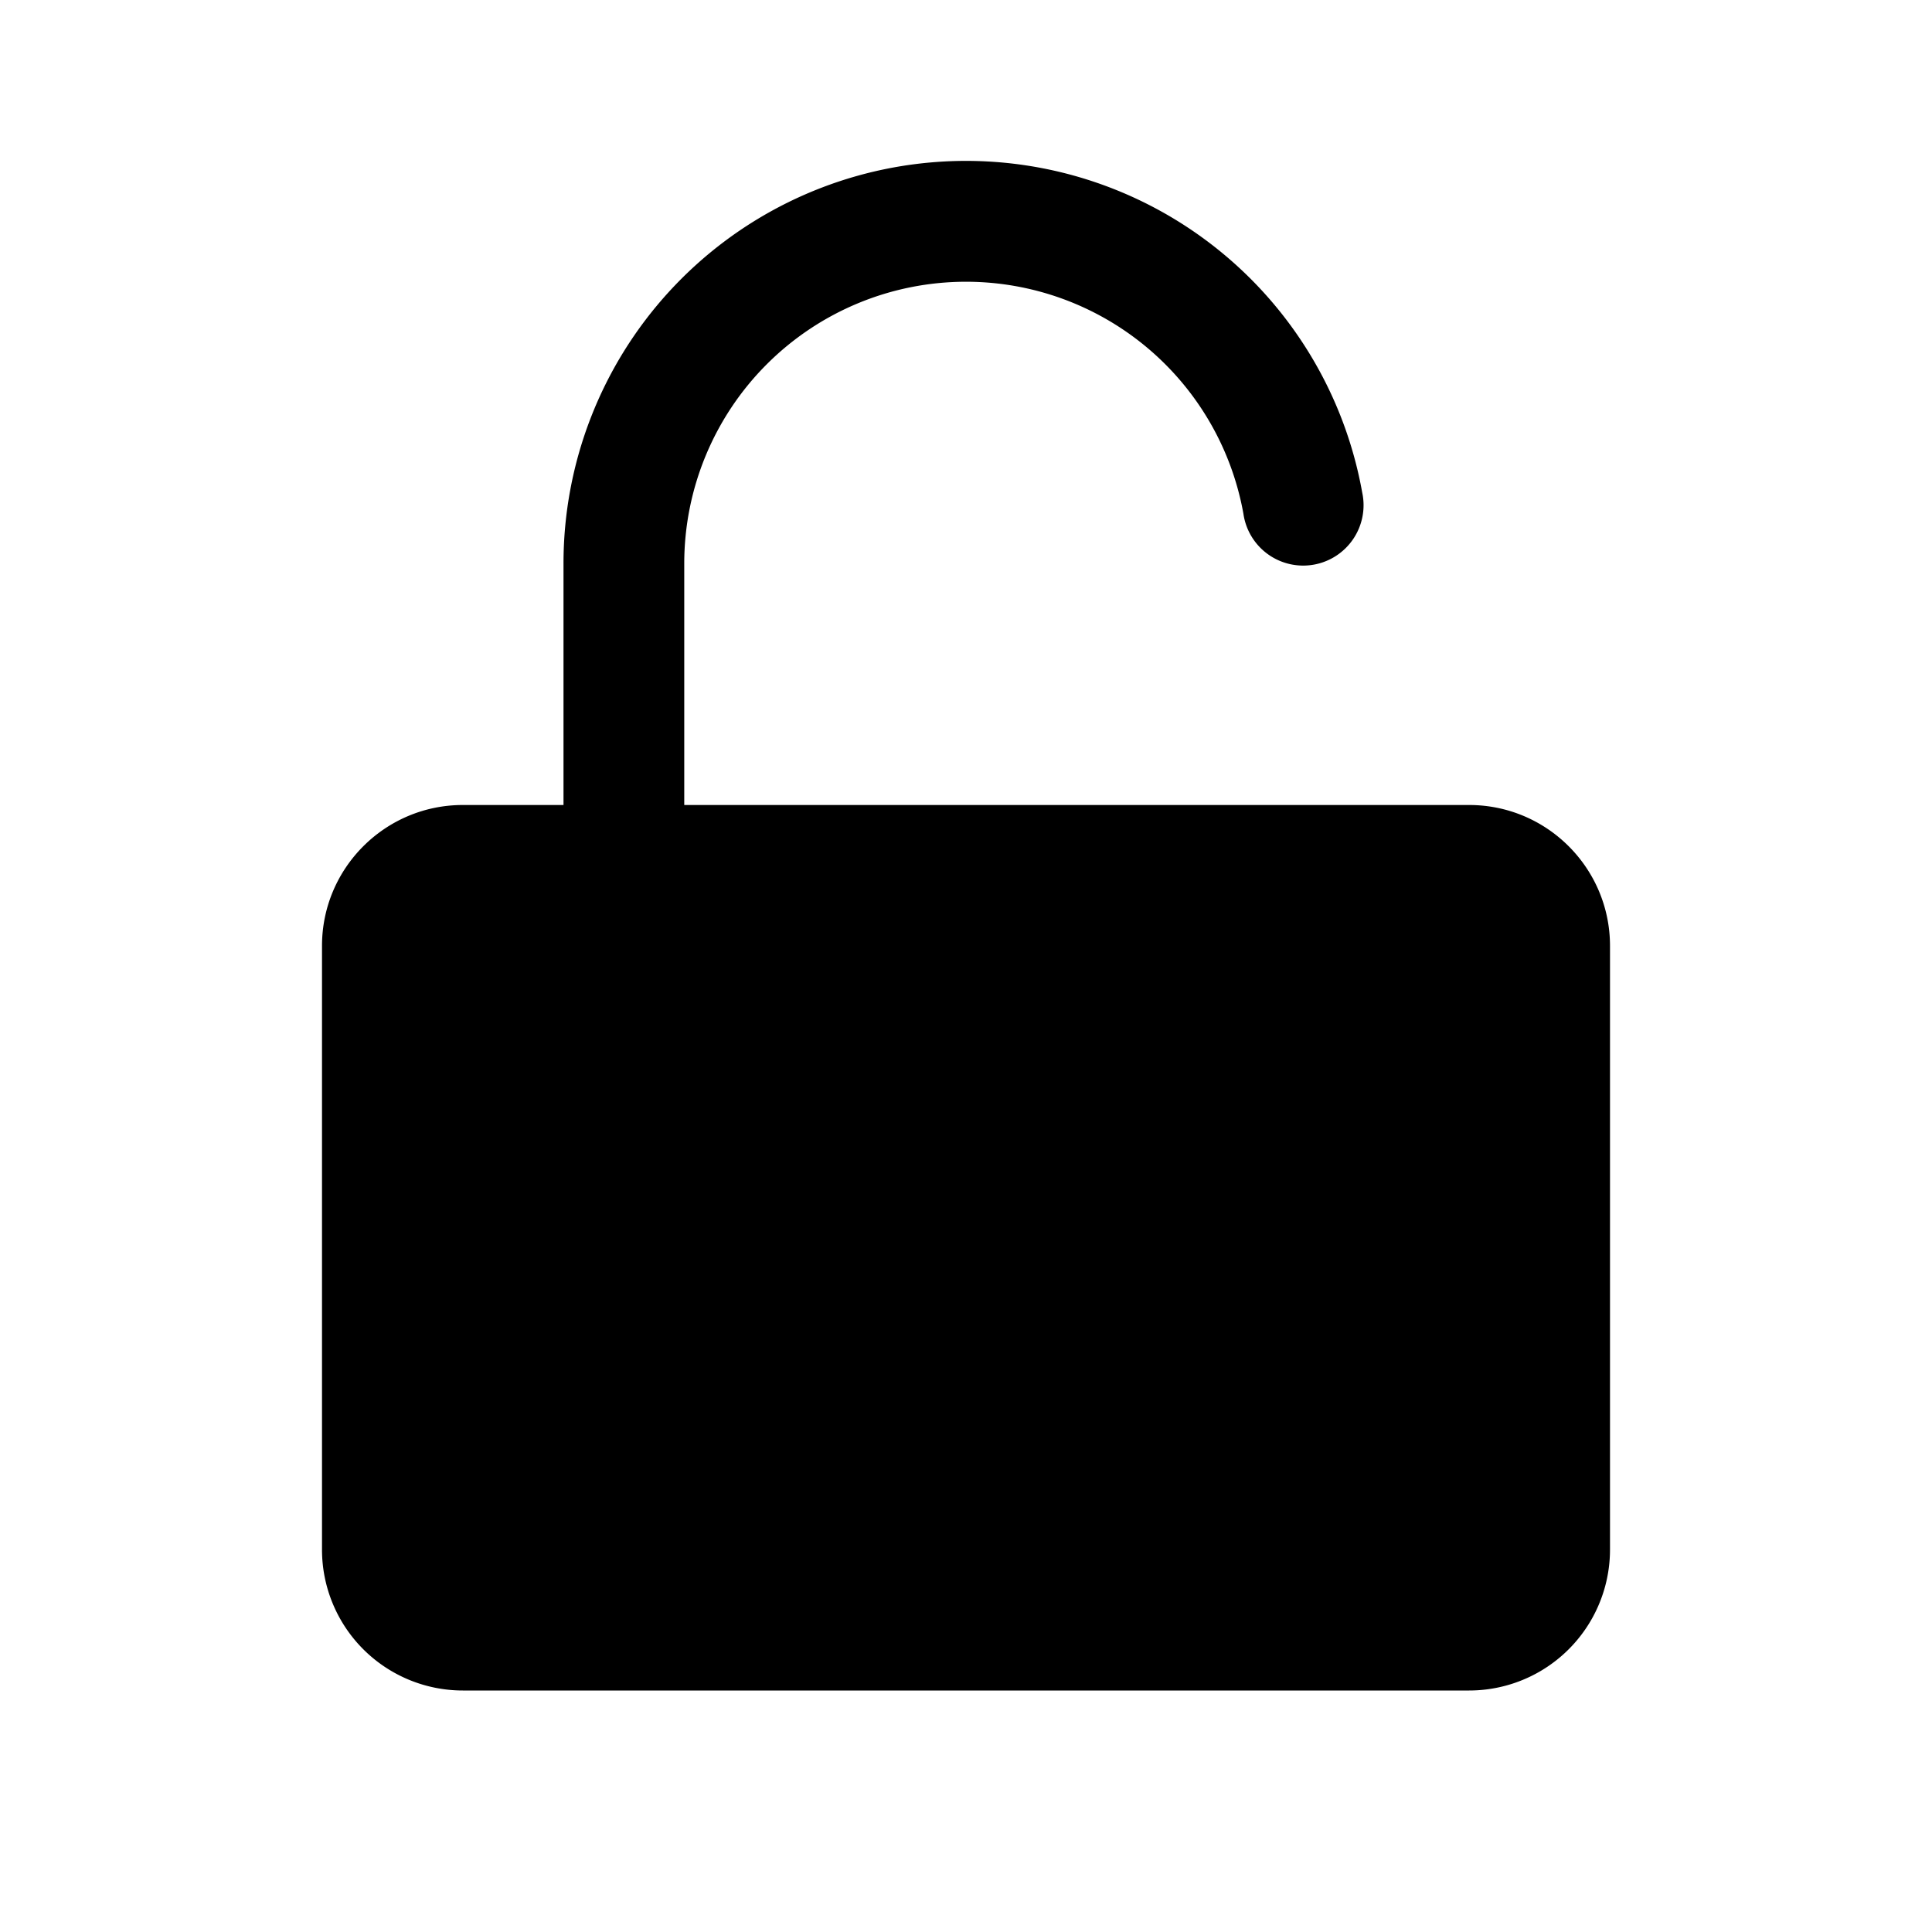 <svg width="24" height="24" viewBox="0 0 24 24" xmlns="http://www.w3.org/2000/svg">
  <path fill-rule="evenodd" clip-rule="evenodd" d="M12 3.5A3.5 3.5 0 008.5 7v3h9.75c.966 0 1.75.784 1.75 1.75v7.5A1.75 1.75 0 0118.25 21H5.75A1.75 1.75 0 014 19.25v-7.5c0-.966.784-1.75 1.75-1.75H7V7a5 5 0 019.922-.881.75.75 0 11-1.476.262A3.501 3.501 0 0012 3.5z"/>
</svg>
